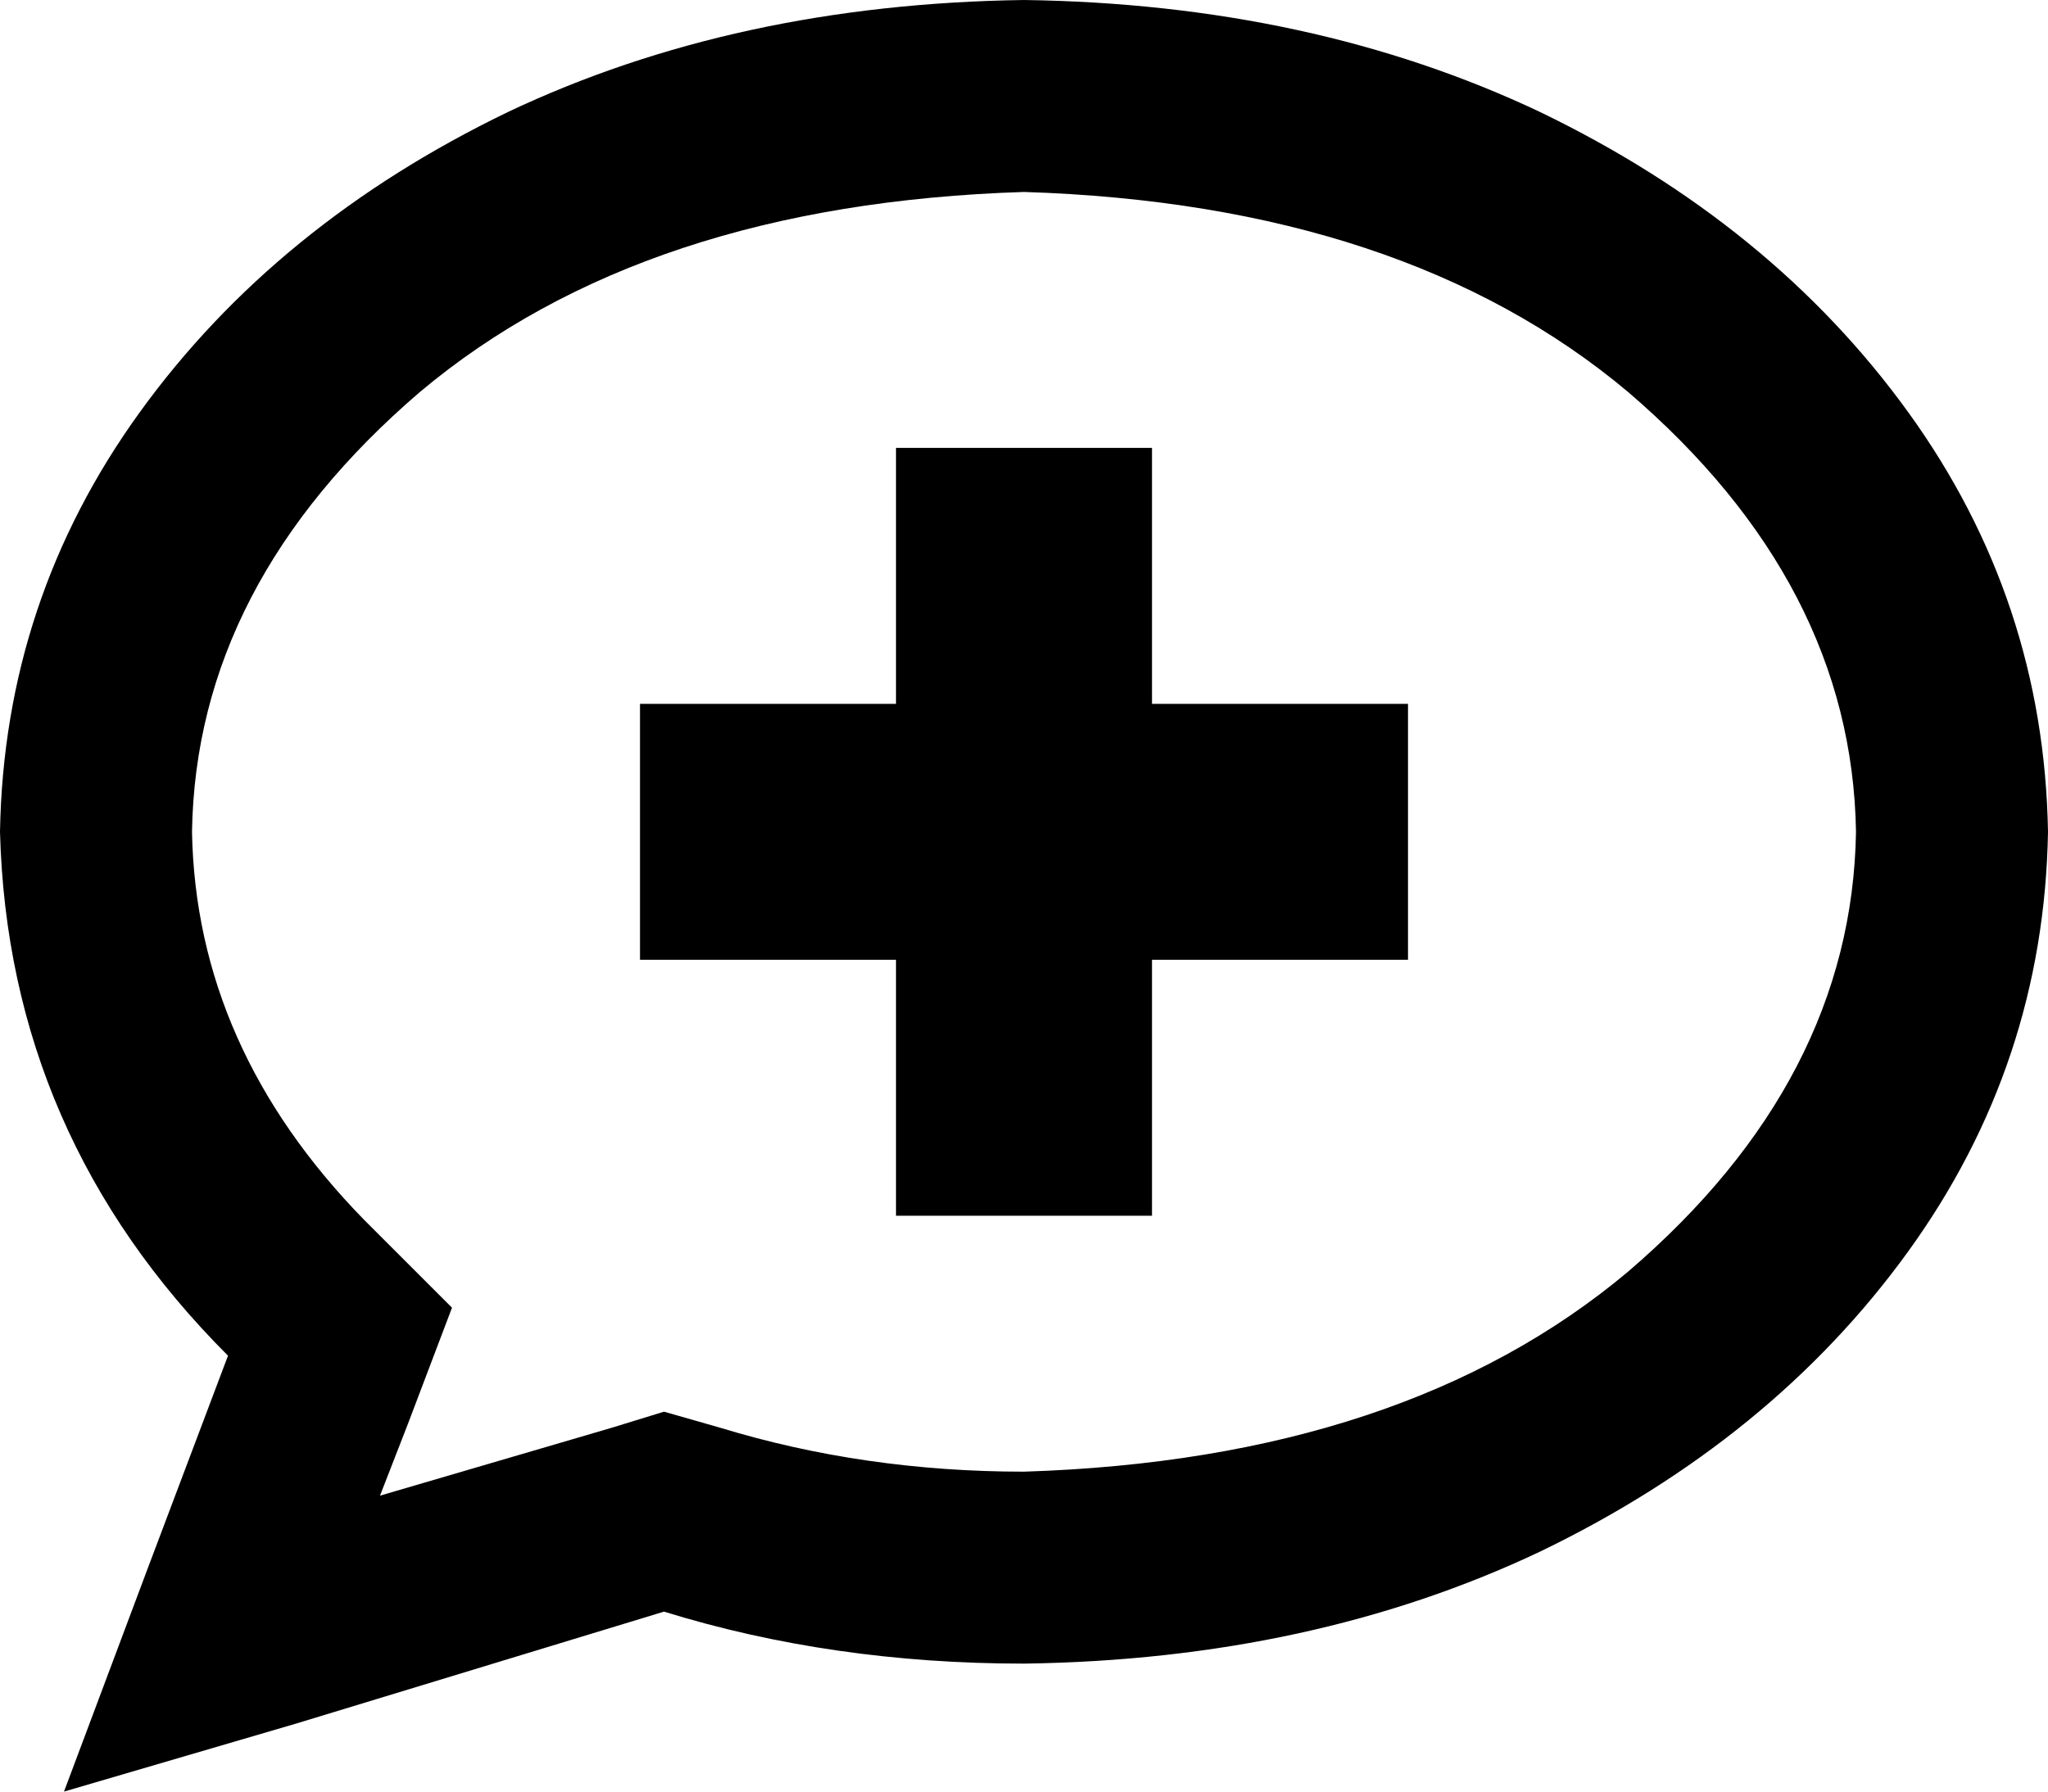 <svg xmlns="http://www.w3.org/2000/svg" viewBox="0 0 512 448">
  <path d="M 102 356 L 113 327 L 102 356 L 113 327 L 91 305 L 91 305 Q 49 262 48 208 Q 49 146 105 98 Q 161 51 256 48 Q 351 51 407 98 Q 463 146 464 208 Q 463 270 407 318 Q 351 365 256 368 Q 216 368 180 357 L 166 353 L 166 353 L 153 357 L 153 357 L 95 374 L 95 374 L 102 356 L 102 356 Z M 16 448 L 74 431 L 16 448 L 74 431 L 166 403 L 166 403 Q 208 416 256 416 Q 328 415 385 388 Q 443 360 477 313 Q 511 266 512 208 Q 511 150 477 103 Q 443 56 385 28 Q 328 1 256 0 Q 184 1 127 28 Q 69 56 35 103 Q 1 150 0 208 Q 2 284 57 339 L 37 392 L 37 392 L 16 448 L 16 448 Z M 224 176 L 160 176 L 224 176 L 160 176 L 160 240 L 160 240 L 224 240 L 224 240 L 224 304 L 224 304 L 288 304 L 288 304 L 288 240 L 288 240 L 352 240 L 352 240 L 352 176 L 352 176 L 288 176 L 288 176 L 288 112 L 288 112 L 224 112 L 224 112 L 224 176 L 224 176 Z" />
</svg>